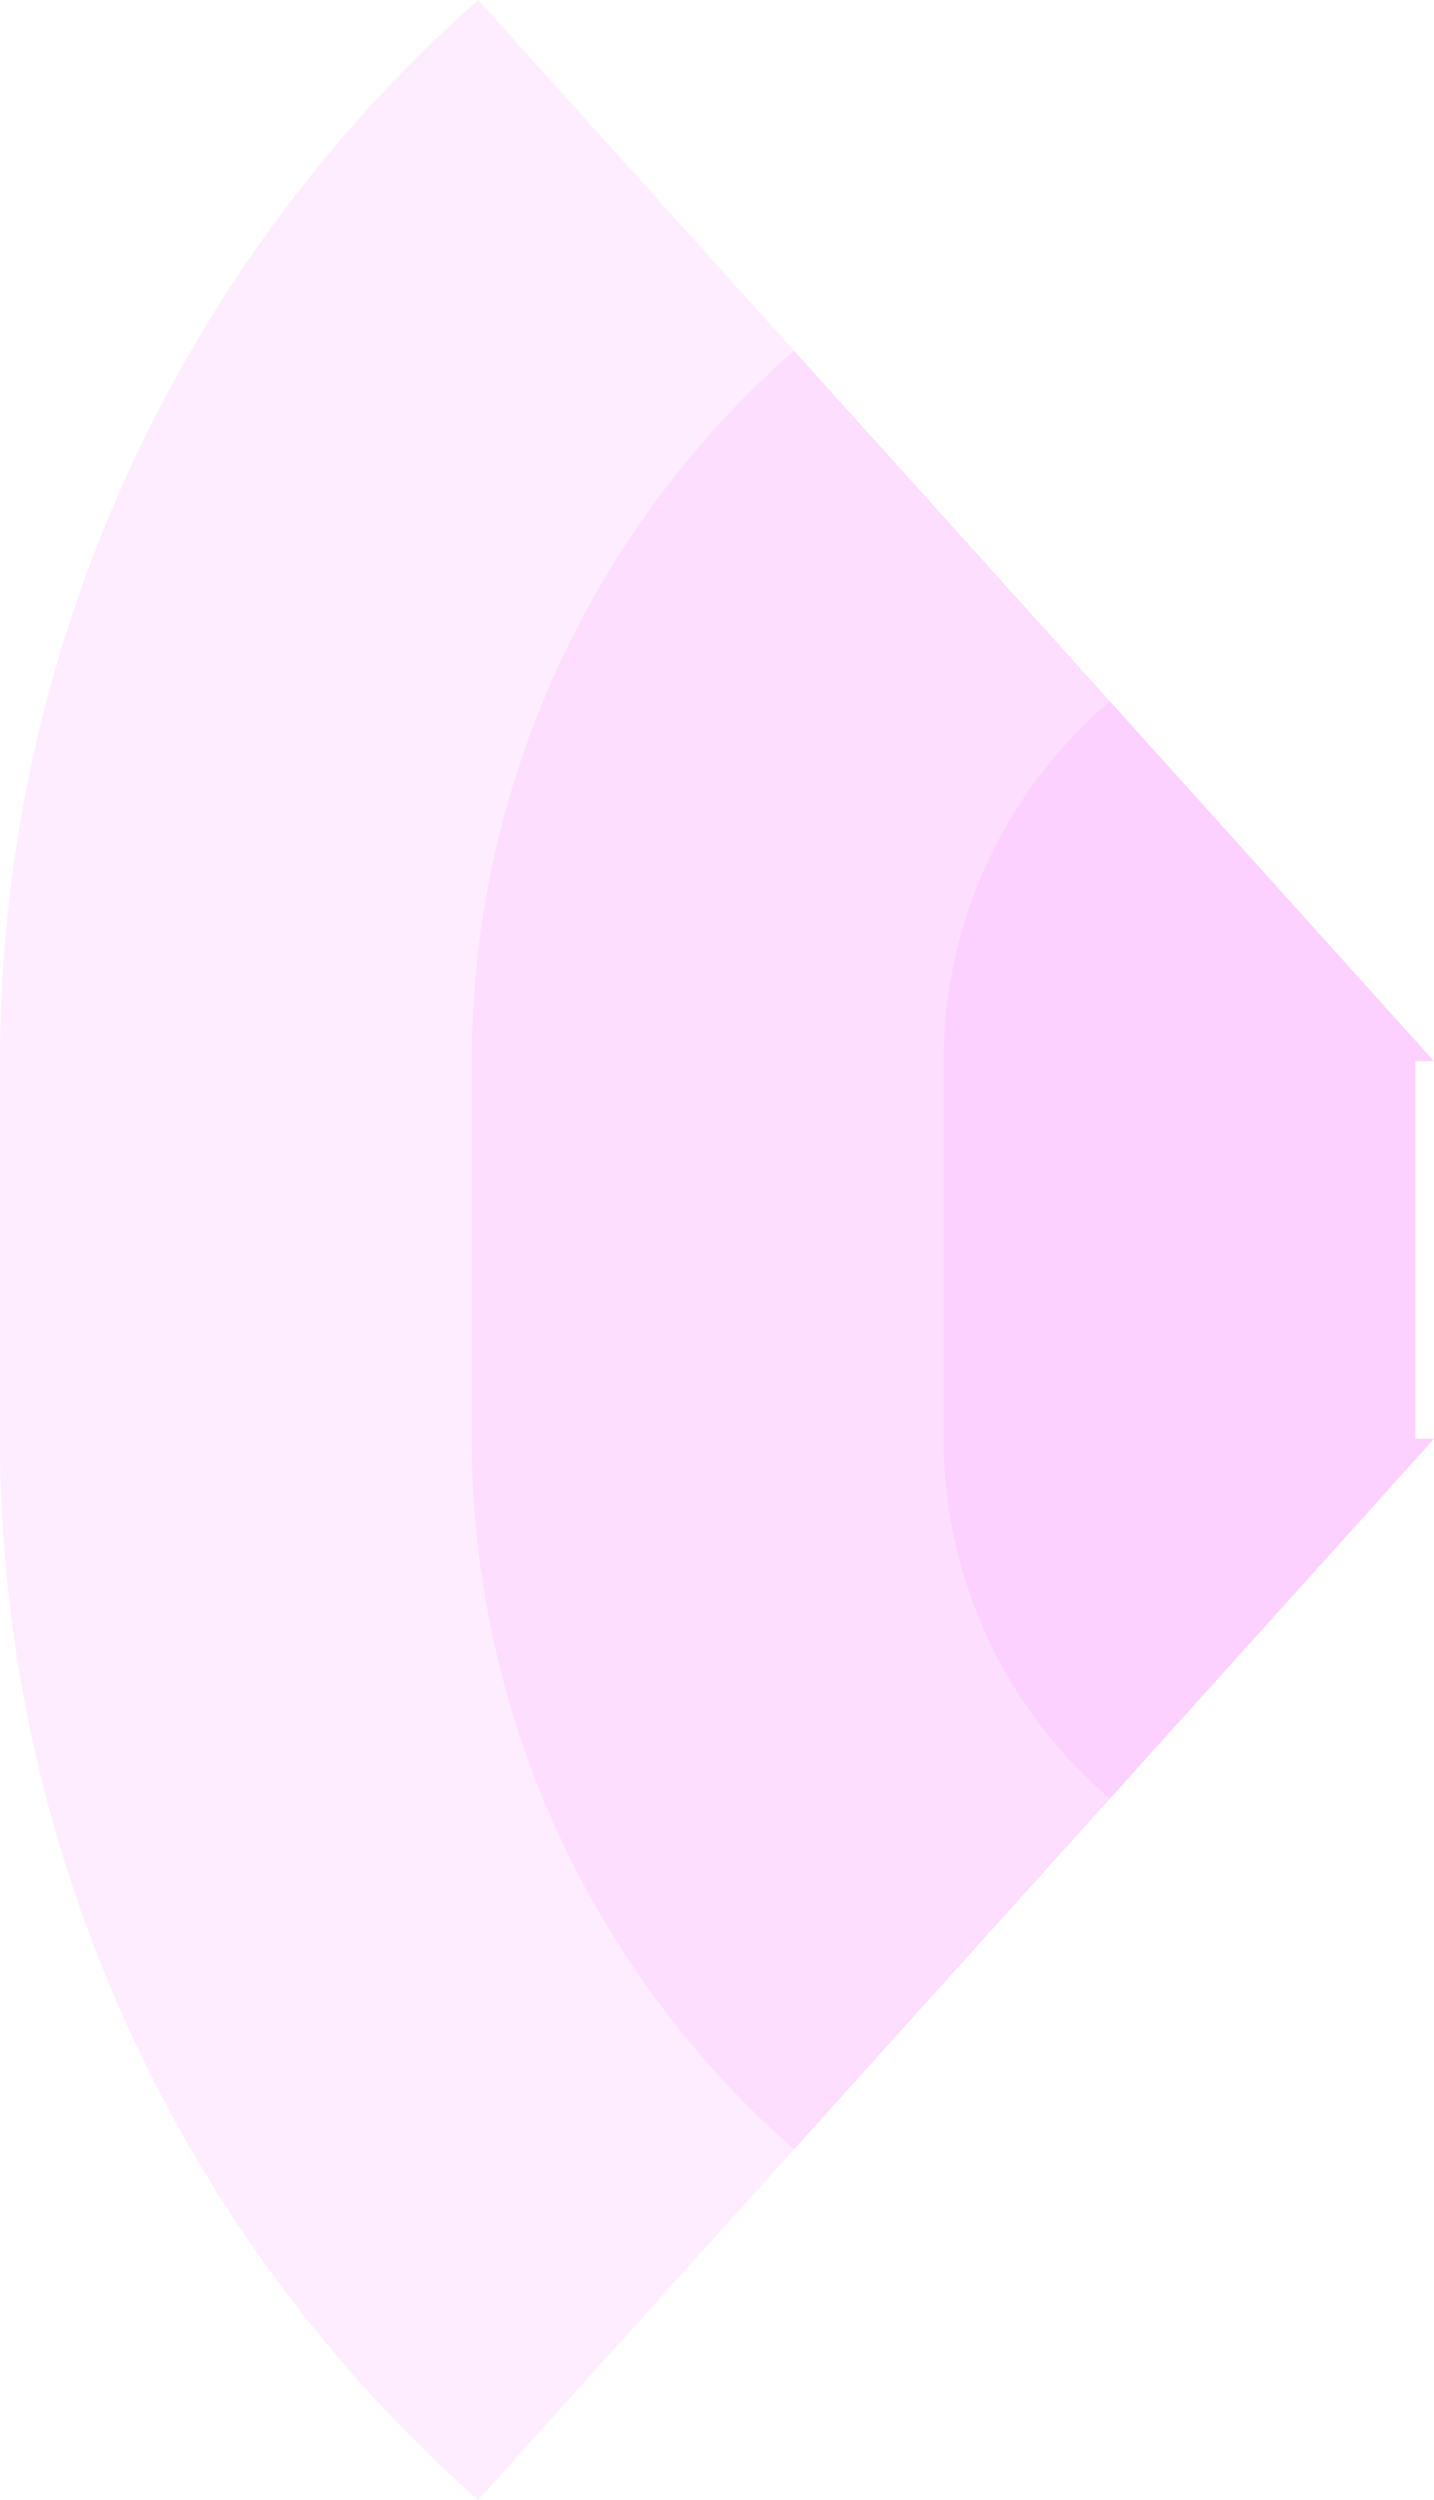 <!-- Created with Inkscape (http://www.inkscape.org/) --><svg xmlns:rdf="http://www.w3.org/1999/02/22-rdf-syntax-ns#" width="858.659" xmlns:svg="http://www.w3.org/2000/svg" id="svg2" height="1496.139" xmlns:dc="http://purl.org/dc/elements/1.1/" xmlns:cc="http://creativecommons.org/ns#" xmlns="http://www.w3.org/2000/svg" version="1.1">
    <defs id="defs3031"/>
    <rect x="0" width="847.5" height="226" y="635.07" id="rect3000" style="fill:#f789ff;fill-opacity:0.15"/>
    <rect x="282.5" width="565" height="226" y="635.07" id="rect3001" style="fill:#f789ff;fill-opacity:0.15"/>
    <rect x="565" width="282.5" height="226" y="635.07" id="rect3002" style="fill:#f789ff;fill-opacity:0.15"/>



    <path style="fill:#f789ff;fill-opacity:0.15" d="M 286.302,0 A 847.5,847.5 1 0 0 0,635.07 h 858.659 z" id="path3021"/>
    <path style="fill:#f789ff;fill-opacity:0.15" d="M 475.443,209.865 A 565,565 1 0 0 282.5,635.07 h 576.159 z" id="path3021"/>
    <path style="fill:#f789ff;fill-opacity:0.15" d="M 664.611,419.761 A 282.5,282.5 1 0 0 565,635.07 h 293.659 z" id="path3021"/>


    <path style="fill:#f789ff;fill-opacity:0.15" d="M 286.302,1496.139 A 847.5,847.5 0 0 1 0,861.07 h 858.659 z" id="path3021"/>
    <path style="fill:#f789ff;fill-opacity:0.15" d="M 475.443,1286.274 A 565,565 0 0 1 282.5,861.07 h 576.159 z" id="path3021"/>
    <path style="fill:#f789ff;fill-opacity:0.15" d="M 664.611,1076.378 A 282.5,282.5 0 0 1 565,861.07 h 293.659 z" id="path3021"/>
</svg>